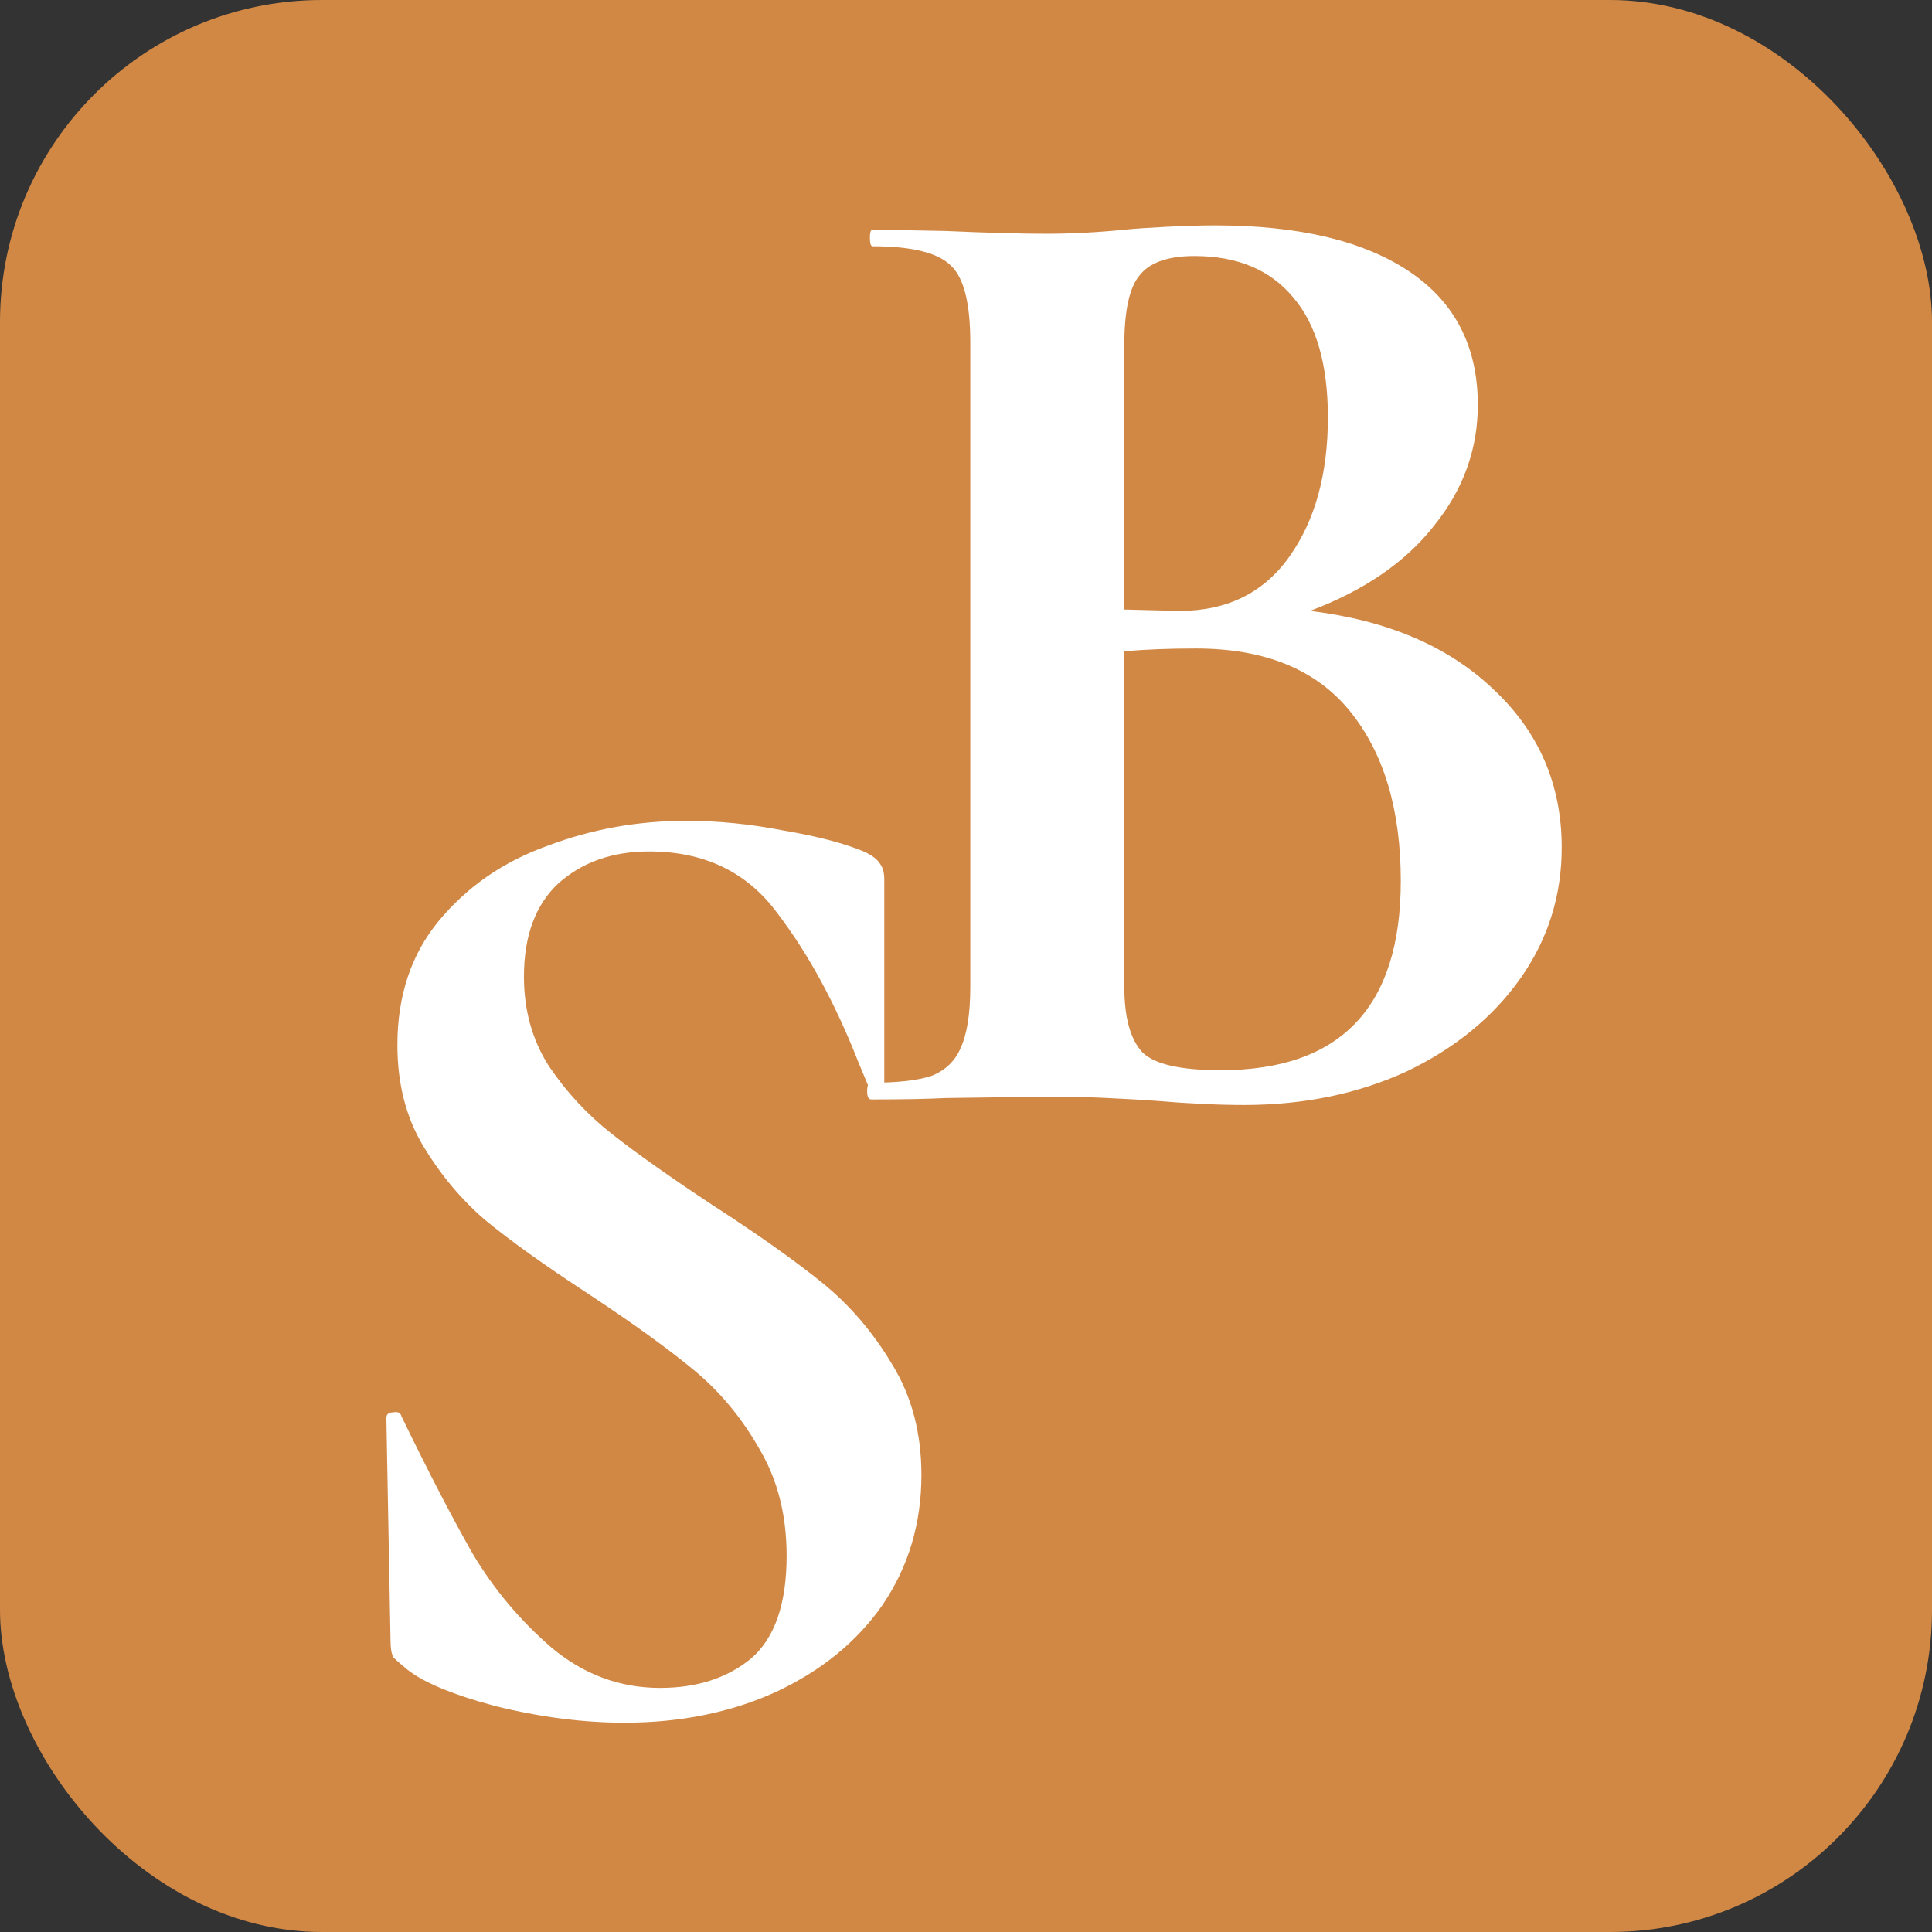 <svg width="120" height="120" viewBox="0 0 120 120" fill="none" xmlns="http://www.w3.org/2000/svg">
<rect x="0" y="0" width="120" height="120" fill="#333333" stroke="none"/>
<rect width="120" height="120" rx="20" fill="#D18845"/>
<path d="M32.543 60.665C32.543 62.74 33.055 64.584 34.08 66.198C35.162 67.811 36.472 69.223 38.01 70.434C39.548 71.644 41.626 73.113 44.246 74.842C47.094 76.686 49.372 78.3 51.08 79.683C52.789 81.066 54.241 82.766 55.437 84.784C56.633 86.743 57.231 89.019 57.231 91.613C57.231 94.609 56.434 97.289 54.839 99.652C53.244 101.957 51.023 103.773 48.176 105.098C45.385 106.366 42.253 107 38.779 107C36.216 107 33.539 106.654 30.749 105.963C27.958 105.213 26.079 104.407 25.11 103.542C24.826 103.312 24.598 103.11 24.427 102.937C24.313 102.707 24.256 102.361 24.256 101.9L24 88.155V88.069C24 87.838 24.142 87.723 24.427 87.723C24.712 87.665 24.883 87.751 24.94 87.982C26.648 91.498 28.129 94.35 29.382 96.54C30.692 98.73 32.315 100.661 34.251 102.332C36.245 104.003 38.494 104.839 41 104.839C43.278 104.839 45.157 104.234 46.638 103.024C48.119 101.756 48.859 99.623 48.859 96.627C48.859 94.091 48.29 91.872 47.151 89.97C46.069 88.069 44.73 86.455 43.136 85.129C41.541 83.804 39.348 82.219 36.558 80.375C33.824 78.588 31.688 77.061 30.151 75.793C28.67 74.525 27.389 72.998 26.306 71.212C25.224 69.425 24.683 67.322 24.683 64.901C24.683 61.847 25.538 59.282 27.246 57.208C29.012 55.075 31.261 53.519 33.995 52.539C36.728 51.502 39.605 50.983 42.623 50.983C44.616 50.983 46.638 51.185 48.688 51.589C50.739 51.934 52.39 52.367 53.643 52.885C54.156 53.116 54.497 53.375 54.668 53.663C54.839 53.894 54.924 54.211 54.924 54.614V67.322C54.924 67.495 54.782 67.638 54.497 67.754C54.212 67.811 54.042 67.754 53.985 67.581L53.301 65.938C51.877 62.308 50.197 59.224 48.261 56.689C46.382 54.153 43.733 52.885 40.316 52.885C38.038 52.885 36.159 53.548 34.678 54.873C33.255 56.199 32.543 58.13 32.543 60.665Z" fill="white"/>
<path d="M81.367 37.945C86.151 38.522 89.938 40.135 92.729 42.786C95.576 45.437 97 48.722 97 52.641C97 55.638 96.146 58.346 94.437 60.767C92.729 63.187 90.365 65.118 87.347 66.559C84.328 67.942 80.968 68.633 77.266 68.633C75.672 68.633 73.849 68.547 71.799 68.374C71.002 68.317 70.005 68.259 68.809 68.201C67.67 68.144 66.389 68.115 64.965 68.115L58.729 68.201C57.59 68.259 56.052 68.288 54.116 68.288C53.945 68.288 53.86 68.115 53.86 67.769C53.86 67.423 53.945 67.25 54.116 67.25C55.767 67.25 57.02 67.106 57.875 66.818C58.729 66.472 59.327 65.896 59.669 65.089C60.067 64.225 60.267 62.957 60.267 61.286V21.261C60.267 18.841 59.868 17.256 59.071 16.507C58.273 15.7 56.65 15.297 54.201 15.297C54.087 15.297 54.031 15.124 54.031 14.778C54.031 14.432 54.087 14.259 54.201 14.259L58.729 14.346C61.349 14.461 63.427 14.519 64.965 14.519C66.56 14.519 68.211 14.432 69.92 14.259C70.489 14.202 71.344 14.144 72.483 14.086C73.622 14.029 74.618 14 75.472 14C80.655 14 84.67 14.951 87.518 16.853C90.365 18.755 91.789 21.521 91.789 25.151C91.789 27.918 90.878 30.425 89.055 32.672C87.29 34.92 84.727 36.678 81.367 37.945ZM74.191 15.902C72.54 15.902 71.4 16.305 70.774 17.112C70.148 17.861 69.834 19.302 69.834 21.434V37.859L73.251 37.945C76.213 37.945 78.491 36.822 80.086 34.574C81.68 32.326 82.478 29.445 82.478 25.93C82.478 22.645 81.766 20.166 80.342 18.495C78.918 16.766 76.868 15.902 74.191 15.902ZM75.814 66.472C83.275 66.472 87.005 62.553 87.005 54.716C87.005 50.278 85.951 46.763 83.844 44.169C81.737 41.576 78.548 40.279 74.277 40.279C72.625 40.279 71.144 40.337 69.834 40.452V61.286C69.834 63.187 70.205 64.542 70.945 65.349C71.685 66.098 73.308 66.472 75.814 66.472Z" fill="white"/>
</svg>
